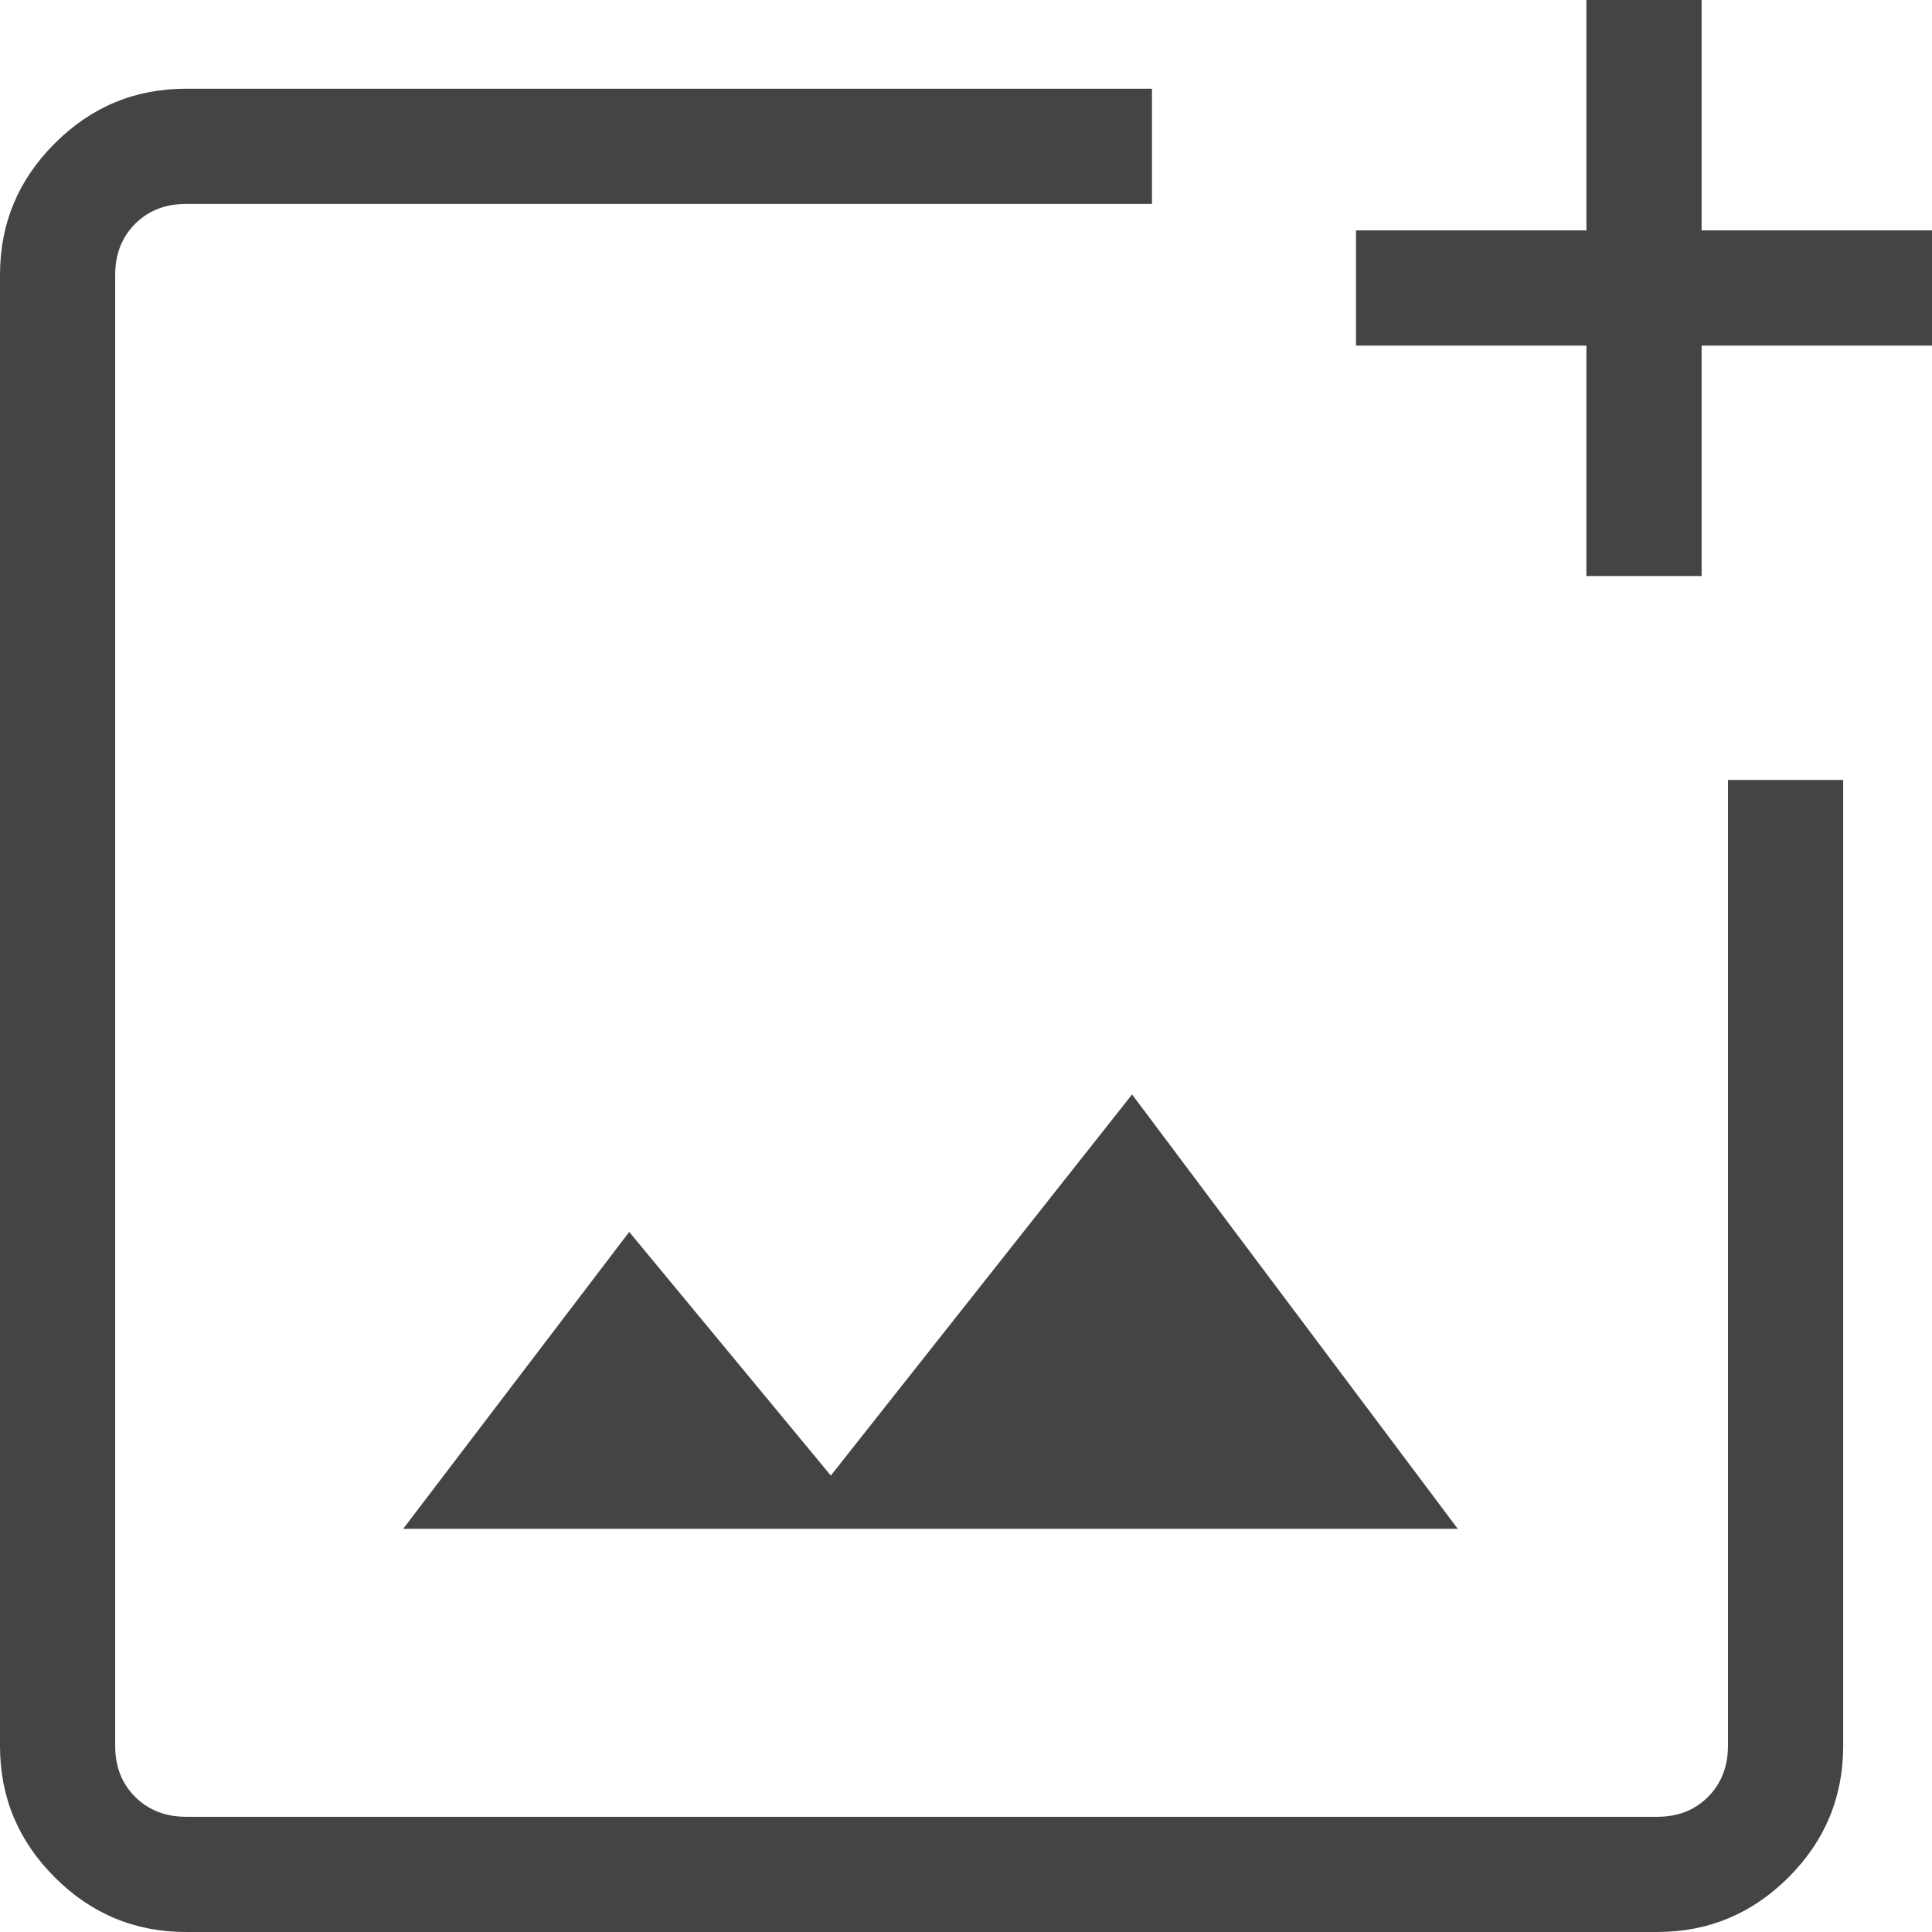 <svg xmlns="http://www.w3.org/2000/svg" width="170" height="170" viewBox="0 0 170 170" fill="none">
  <path d="M16.37 170C11.87 170 8.018 168.395 4.815 165.185C1.605 161.982 0 158.129 0 153.629V24.177C0 19.676 1.605 15.824 4.815 12.621C8.018 9.411 11.87 7.806 16.37 7.806H101.365V17.943H16.381C14.556 17.943 13.059 18.527 11.89 19.697C10.721 20.866 10.136 22.359 10.136 24.177V153.629C10.136 155.446 10.721 156.94 11.89 158.109C13.066 159.278 14.563 159.863 16.381 159.863H145.814C147.639 159.863 149.132 159.278 150.295 158.109C151.457 156.94 152.041 155.446 152.048 153.629V68.629H162.185V153.629C162.185 158.129 160.583 161.982 157.38 165.185C154.17 168.395 150.315 170 145.814 170H16.37ZM139.59 50.686V30.411H119.317V20.274H139.59V0H149.727V20.274H170V30.411H149.727V50.686H139.59ZM35.478 134.52H128.268L99.612 96.303L73.105 129.837L55.366 108.397L35.478 134.52Z" fill="#444444"/>
</svg>